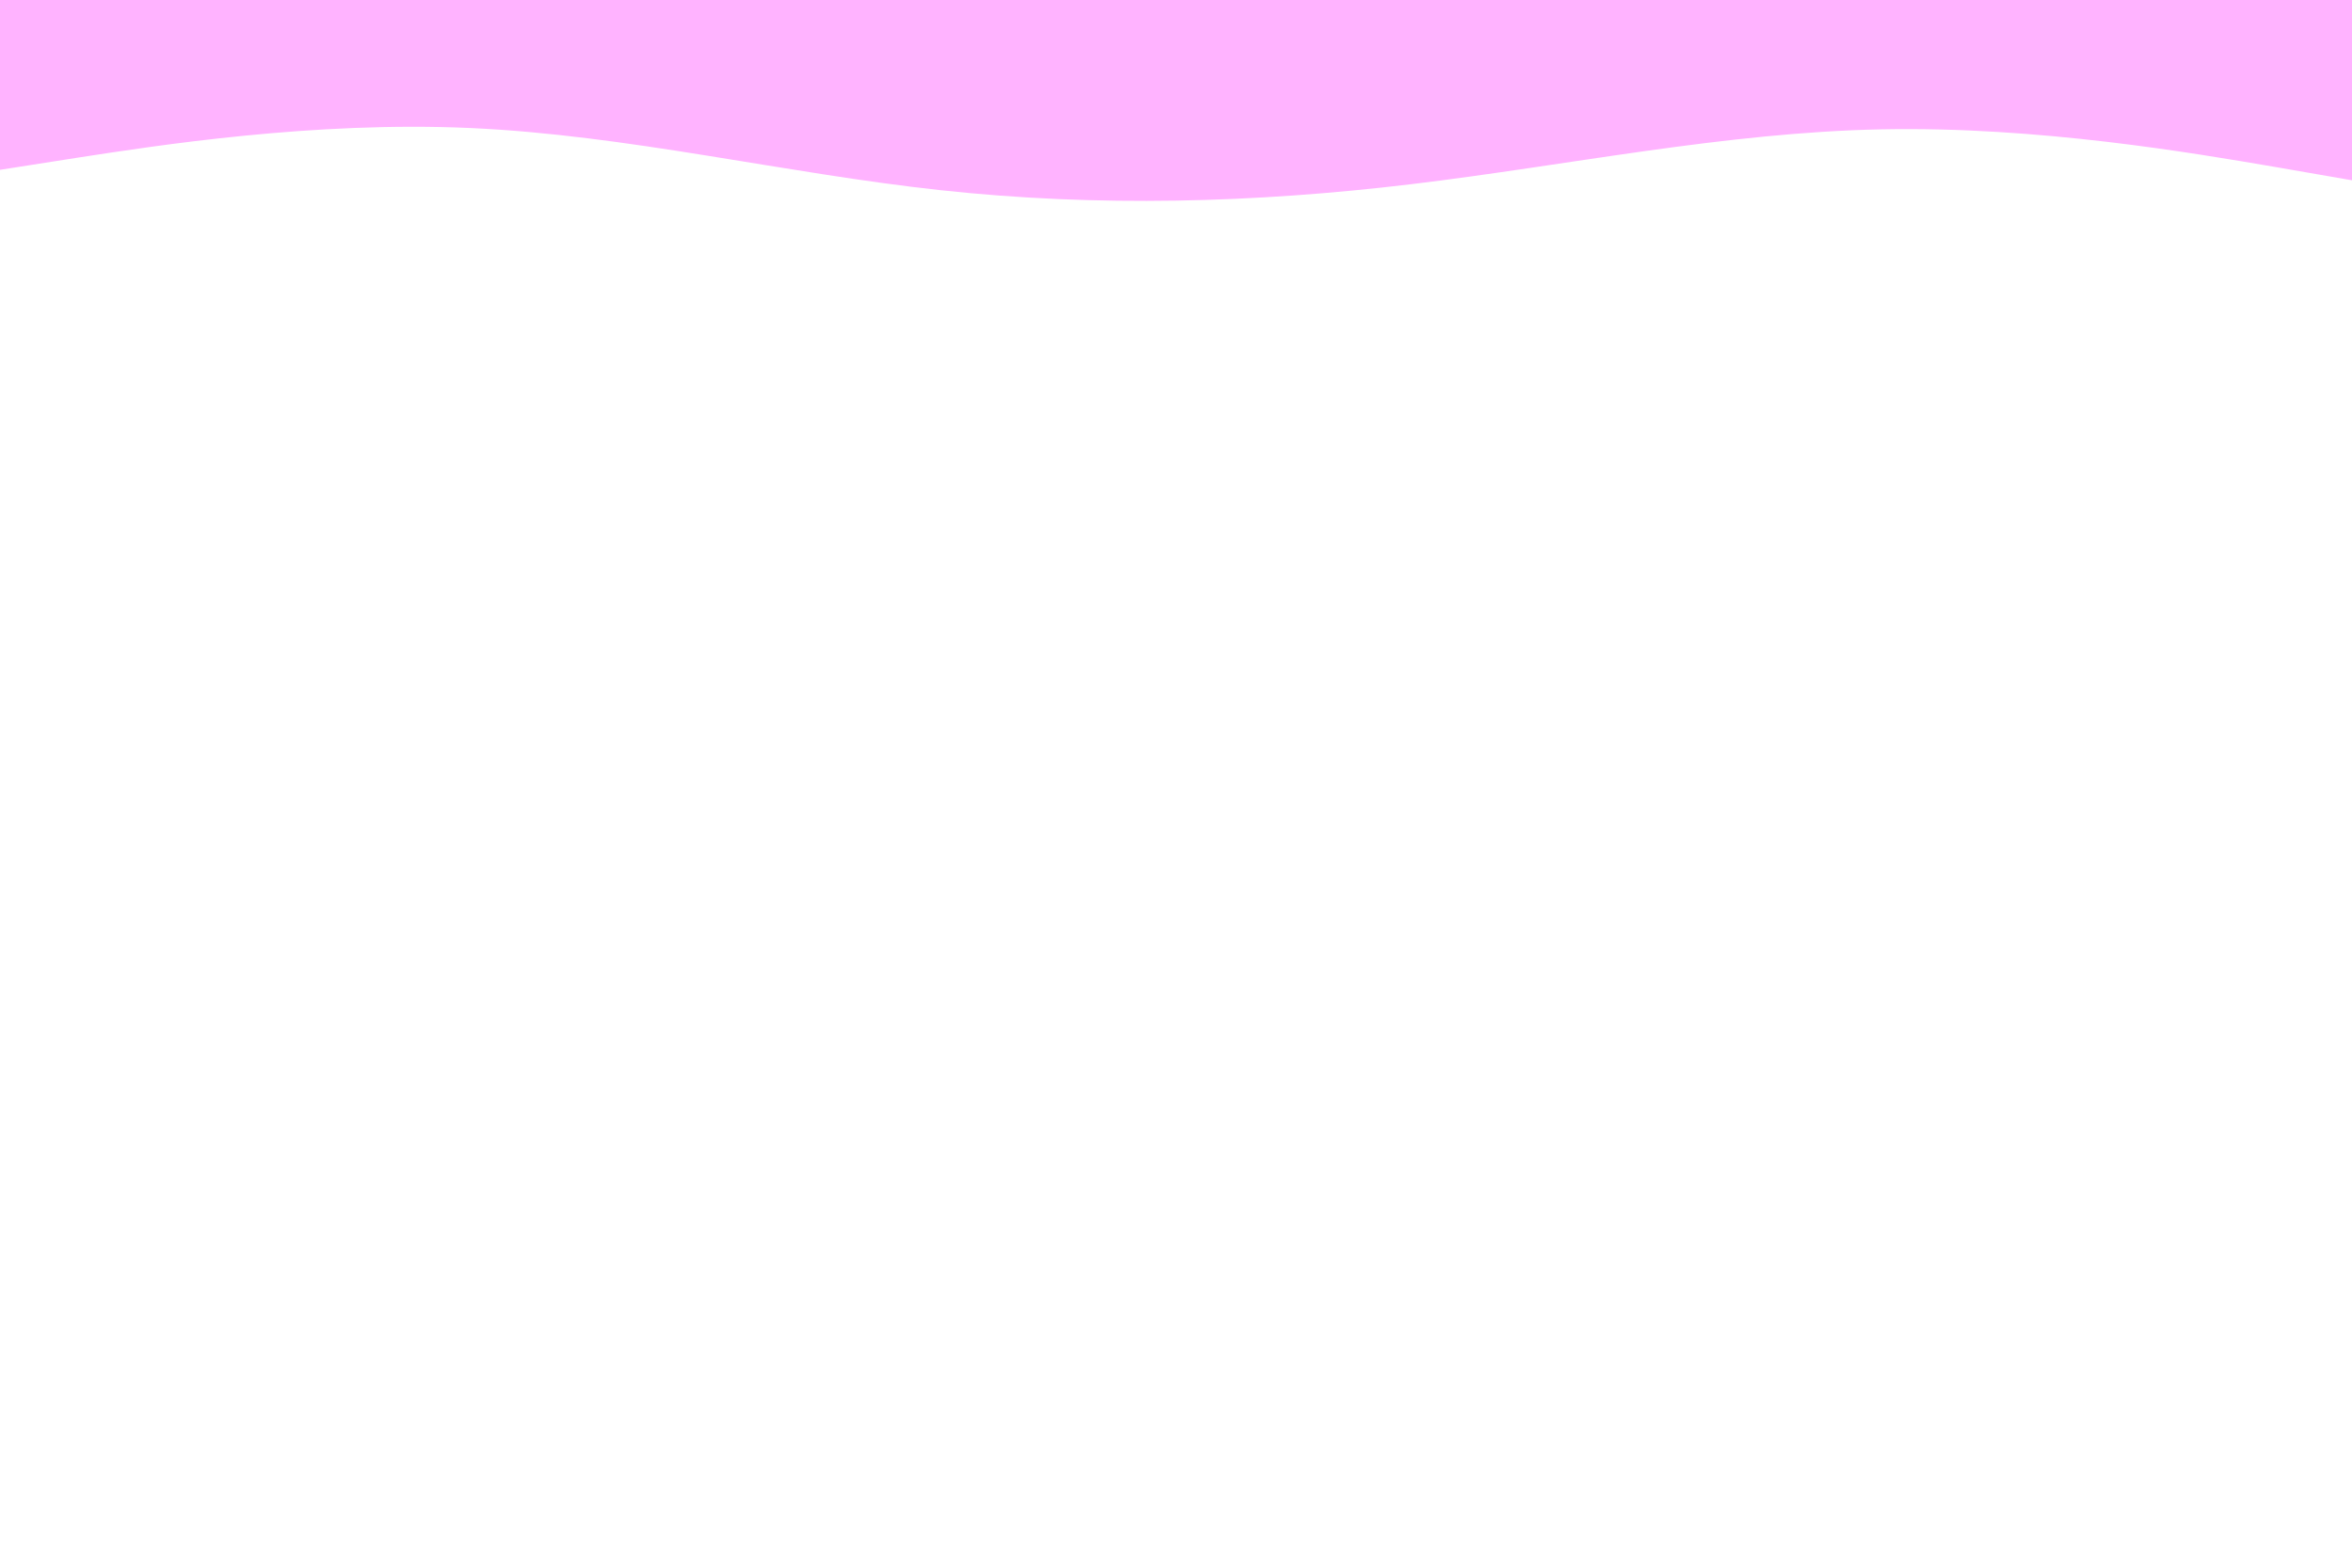 <svg id="visual" viewBox="0 0 900 600" width="900" height="600" xmlns="http://www.w3.org/2000/svg" xmlns:xlink="http://www.w3.org/1999/xlink" version="1.1"><path d="M0 65L30 60.3C60 55.7 120 46.3 180 49C240 51.7 300 66.3 360 72.8C420 79.3 480 77.7 540 70.5C600 63.3 660 50.7 720 49.5C780 48.3 840 58.7 870 63.8L900 69L900 0L870 0C840 0 780 0 720 0C660 0 600 0 540 0C480 0 420 0 360 0C300 0 240 0 180 0C120 0 60 0 30 0L0 0Z" fill="#FFB3FF" stroke-linecap="round" stroke-linejoin="miter"></path></svg>